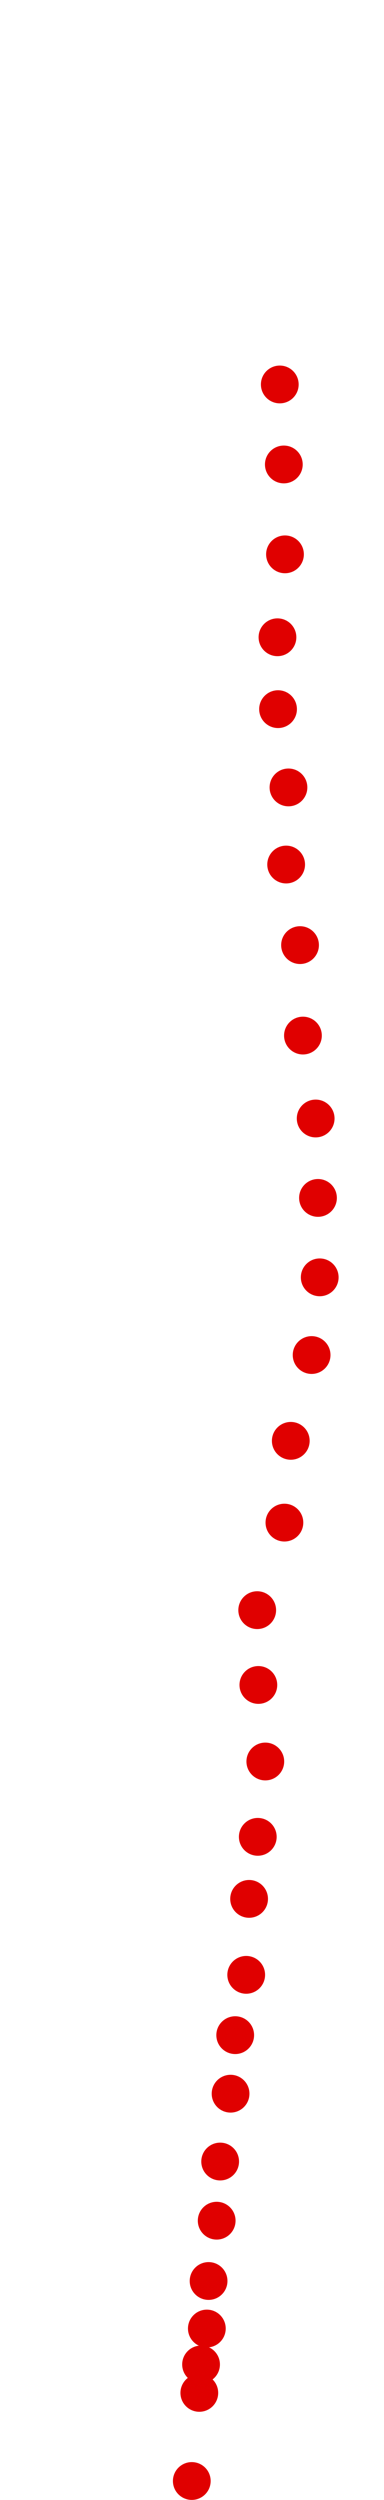 <?xml version="1.0" encoding="UTF-8"?>
<!-- Created with Inkscape (http://www.inkscape.org/) -->
<svg width="100" height="650" version="1.1" viewBox="0 0 100 650" xmlns="http://www.w3.org/2000/svg" xmlns:cc="http://creativecommons.org/ns#" xmlns:dc="http://purl.org/dc/elements/1.1/" xmlns:rdf="http://www.w3.org/1999/02/22-rdf-syntax-ns#">
 <g transform="translate(33.364 -140.34)" fill="#e00000">
  <circle cx="16.582" cy="785.4" r="4.915"/>
  <circle cx="18.542" cy="762.49" r="4.915"/>
  <circle cx="18.994" cy="755.1" r="4.915"/>
  <circle cx="20.502" cy="745.76" r="4.915"/>
  <circle cx="20.954" cy="733.4" r="4.915"/>
  <circle cx="23.064" cy="717.72" r="4.915"/>
  <circle cx="23.969" cy="702.34" r="4.915"/>
  <circle cx="26.682" cy="684.7" r="4.915"/>
  <circle cx="27.888" cy="669.48" r="4.915"/>
  <circle cx="30.752" cy="653.8" r="4.915"/>
  <circle cx="31.506" cy="634.05" r="4.915"/>
  <circle cx="33.767" cy="617.92" r="4.915"/>
  <circle cx="35.727" cy="598.33" r="4.915"/>
  <circle cx="33.918" cy="578.43" r="4.915"/>
  <circle cx="33.617" cy="558.98" r="4.915"/>
  <circle cx="40.702" cy="536.22" r="4.915"/>
  <circle cx="42.36" cy="514.96" r="4.915"/>
  <circle cx="47.787" cy="492.65" r="4.915"/>
  <circle cx="49.897" cy="472.45" r="4.915"/>
  <circle cx="49.445" cy="451.8" r="4.915"/>
  <circle cx="48.842" cy="431.15" r="4.915"/>
  <circle cx="45.526" cy="409.59" r="4.915"/>
  <circle cx="44.772" cy="386.07" r="4.915"/>
  <circle cx="41.154" cy="365.12" r="4.915"/>
  <circle cx="41.757" cy="345.07" r="4.915"/>
  <circle cx="39.043" cy="324.72" r="4.915"/>
  <circle cx="38.893" cy="306.03" r="4.915"/>
  <circle cx="40.852" cy="284.47" r="4.915"/>
  <circle cx="40.551" cy="261.1" r="4.915"/>
  <circle cx="39.496" cy="240.3" r="4.915"/>
 </g>
</svg>
